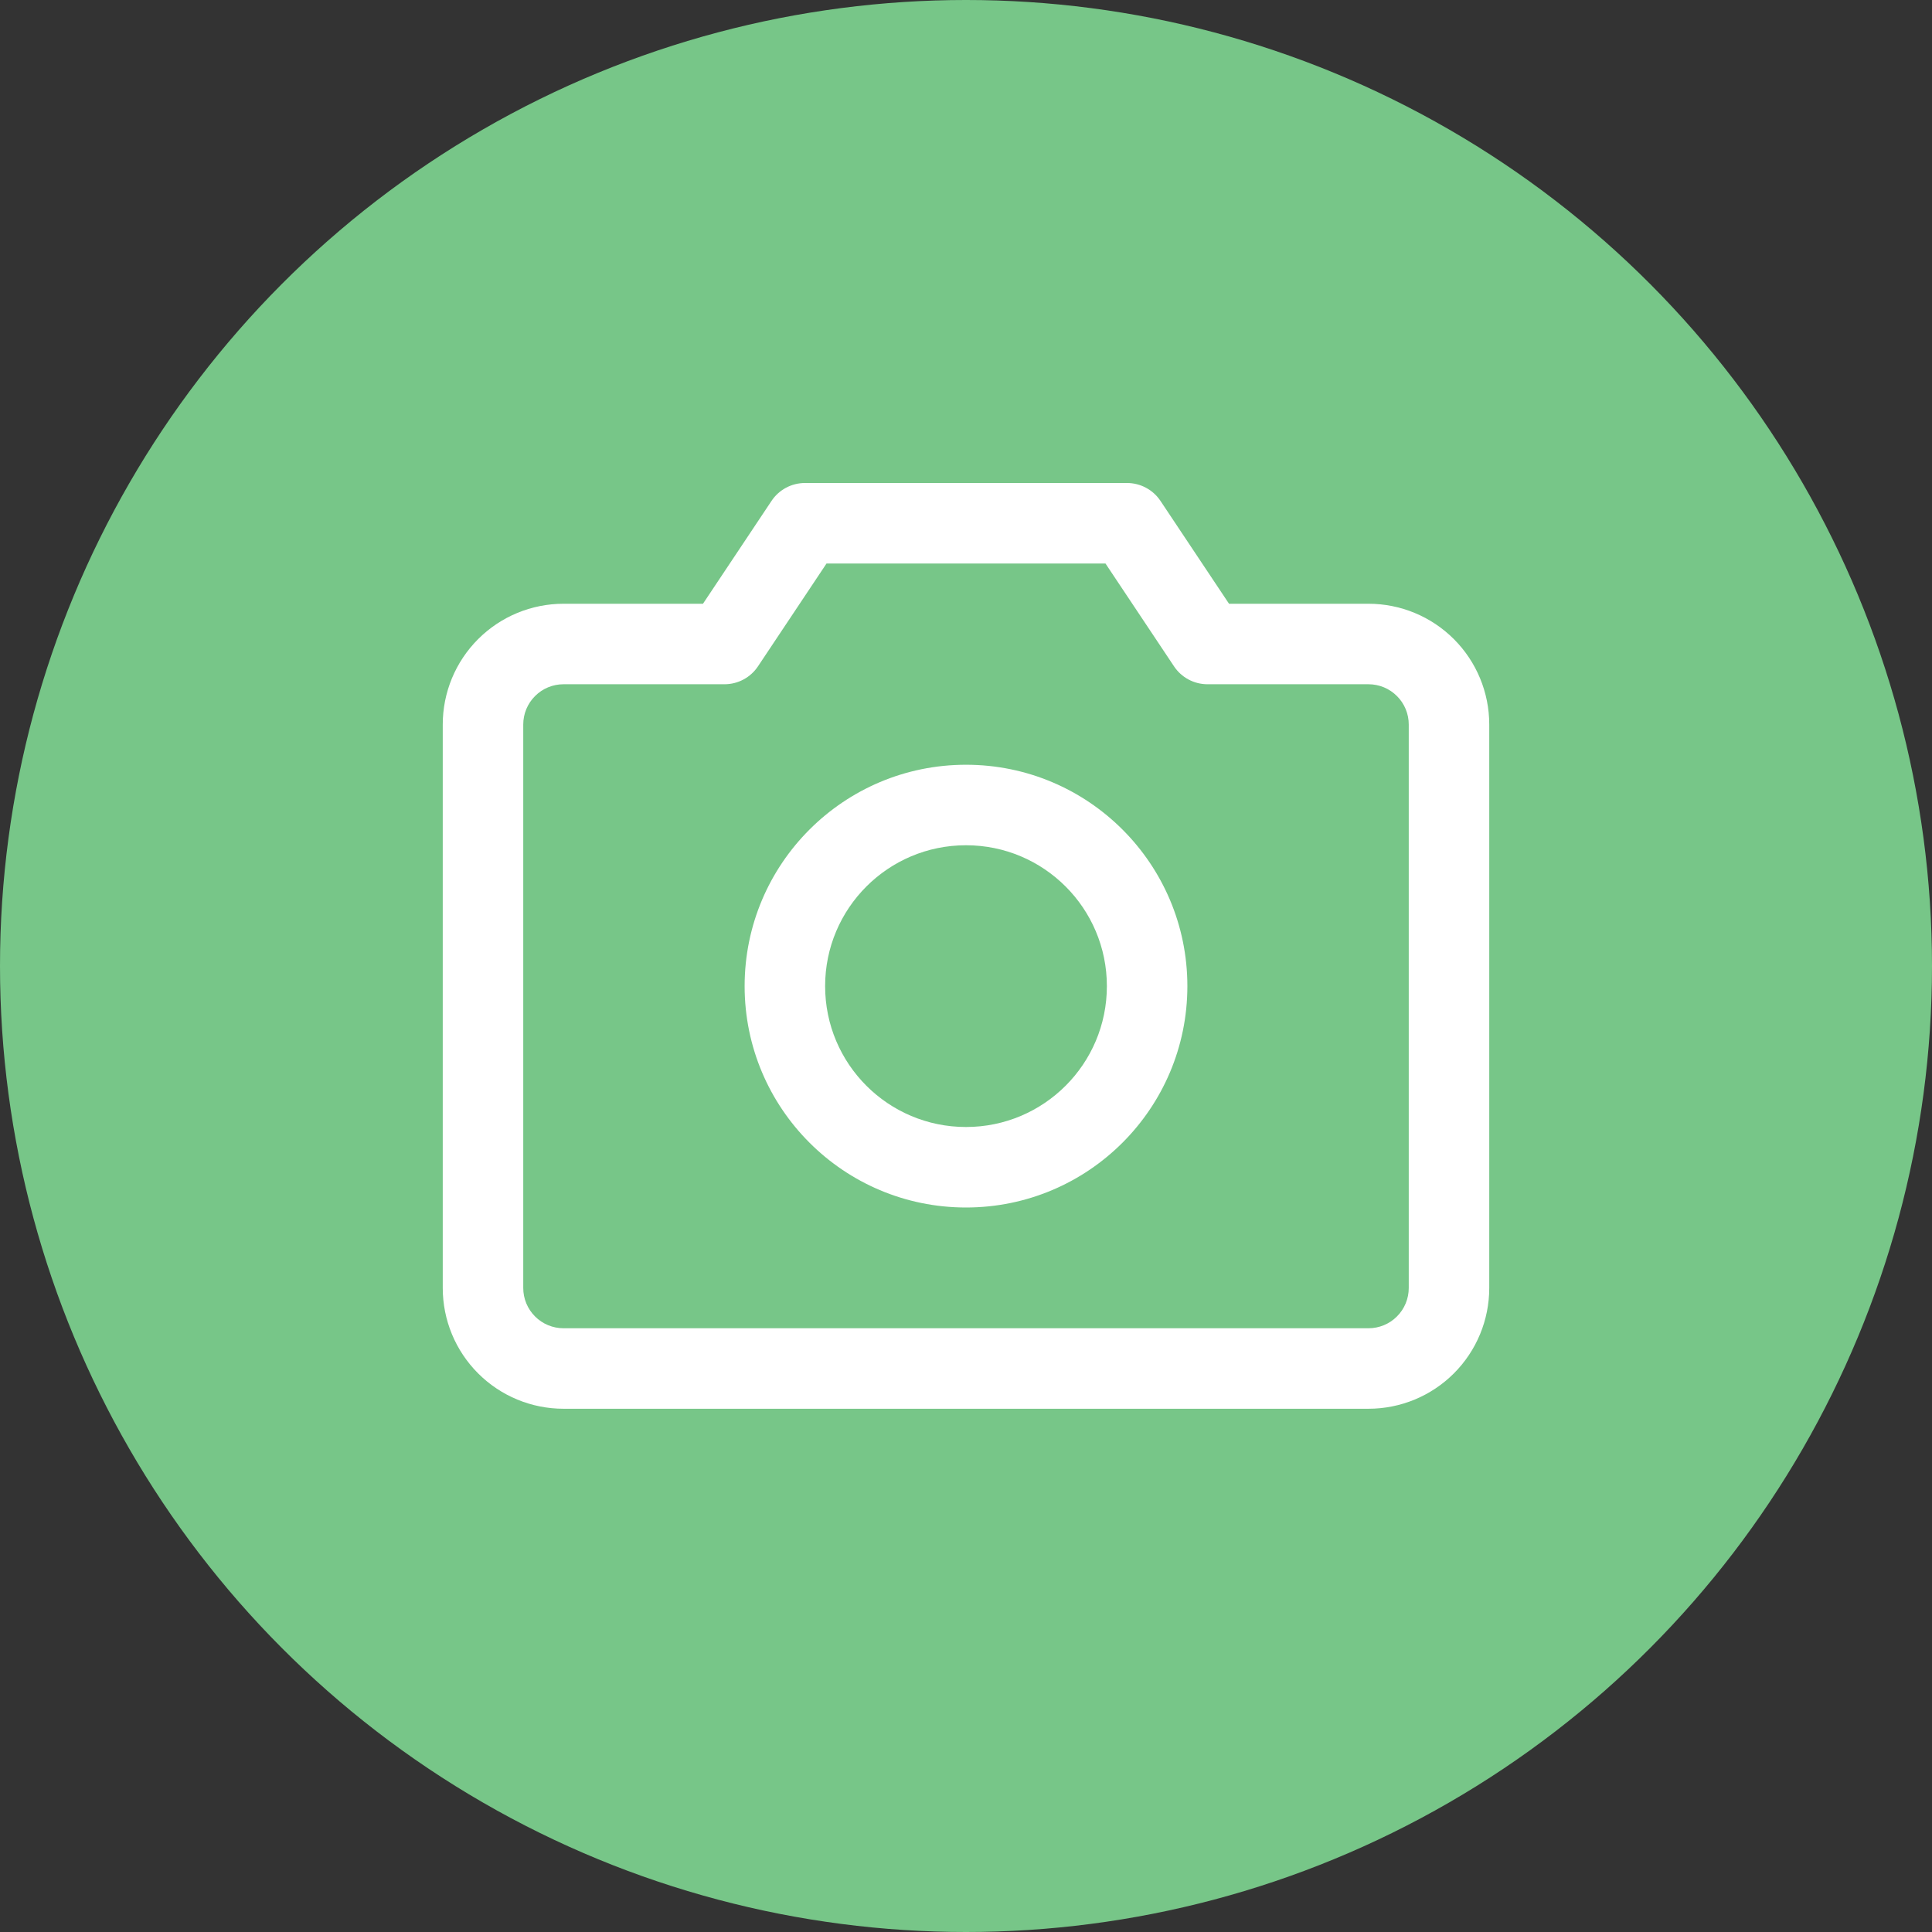 <svg width="36" height="36" viewBox="0 0 36 36" fill="none" xmlns="http://www.w3.org/2000/svg">
<rect x="0" y="0" width="36" height="36" fill="#333333" stroke="none"/>
<circle cx="18" cy="18" r="18" fill="#77C688"/>
<path fill-rule="evenodd" clip-rule="evenodd" d="M14.376 9.334C14.515 9.125 14.749 9 15 9H21C21.251 9 21.485 9.125 21.624 9.334L22.901 11.25H25.5C26.097 11.25 26.669 11.487 27.091 11.909C27.513 12.331 27.75 12.903 27.75 13.5V24C27.75 24.597 27.513 25.169 27.091 25.591C26.669 26.013 26.097 26.25 25.5 26.25H10.5C9.903 26.25 9.331 26.013 8.909 25.591C8.487 25.169 8.25 24.597 8.25 24V13.5C8.25 12.903 8.487 12.331 8.909 11.909C9.331 11.487 9.903 11.25 10.5 11.25H13.099L14.376 9.334ZM15.401 10.5L14.124 12.416C13.985 12.625 13.751 12.75 13.5 12.75H10.5C10.301 12.75 10.11 12.829 9.97 12.97C9.829 13.11 9.75 13.301 9.75 13.5V24C9.75 24.199 9.829 24.39 9.97 24.53C10.11 24.671 10.301 24.75 10.5 24.75H25.5C25.699 24.75 25.89 24.671 26.03 24.53C26.171 24.39 26.25 24.199 26.25 24V13.5C26.25 13.301 26.171 13.11 26.03 12.97C25.89 12.829 25.699 12.75 25.5 12.75H22.5C22.249 12.75 22.015 12.625 21.876 12.416L20.599 10.5H15.401Z" fill="white"/>
<path fill-rule="evenodd" clip-rule="evenodd" d="M18 15.75C16.55 15.75 15.375 16.925 15.375 18.375C15.375 19.825 16.55 21 18 21C19.45 21 20.625 19.825 20.625 18.375C20.625 16.925 19.45 15.75 18 15.75ZM13.875 18.375C13.875 16.097 15.722 14.25 18 14.25C20.278 14.25 22.125 16.097 22.125 18.375C22.125 20.653 20.278 22.5 18 22.5C15.722 22.5 13.875 20.653 13.875 18.375Z" fill="white"/>
</svg>
